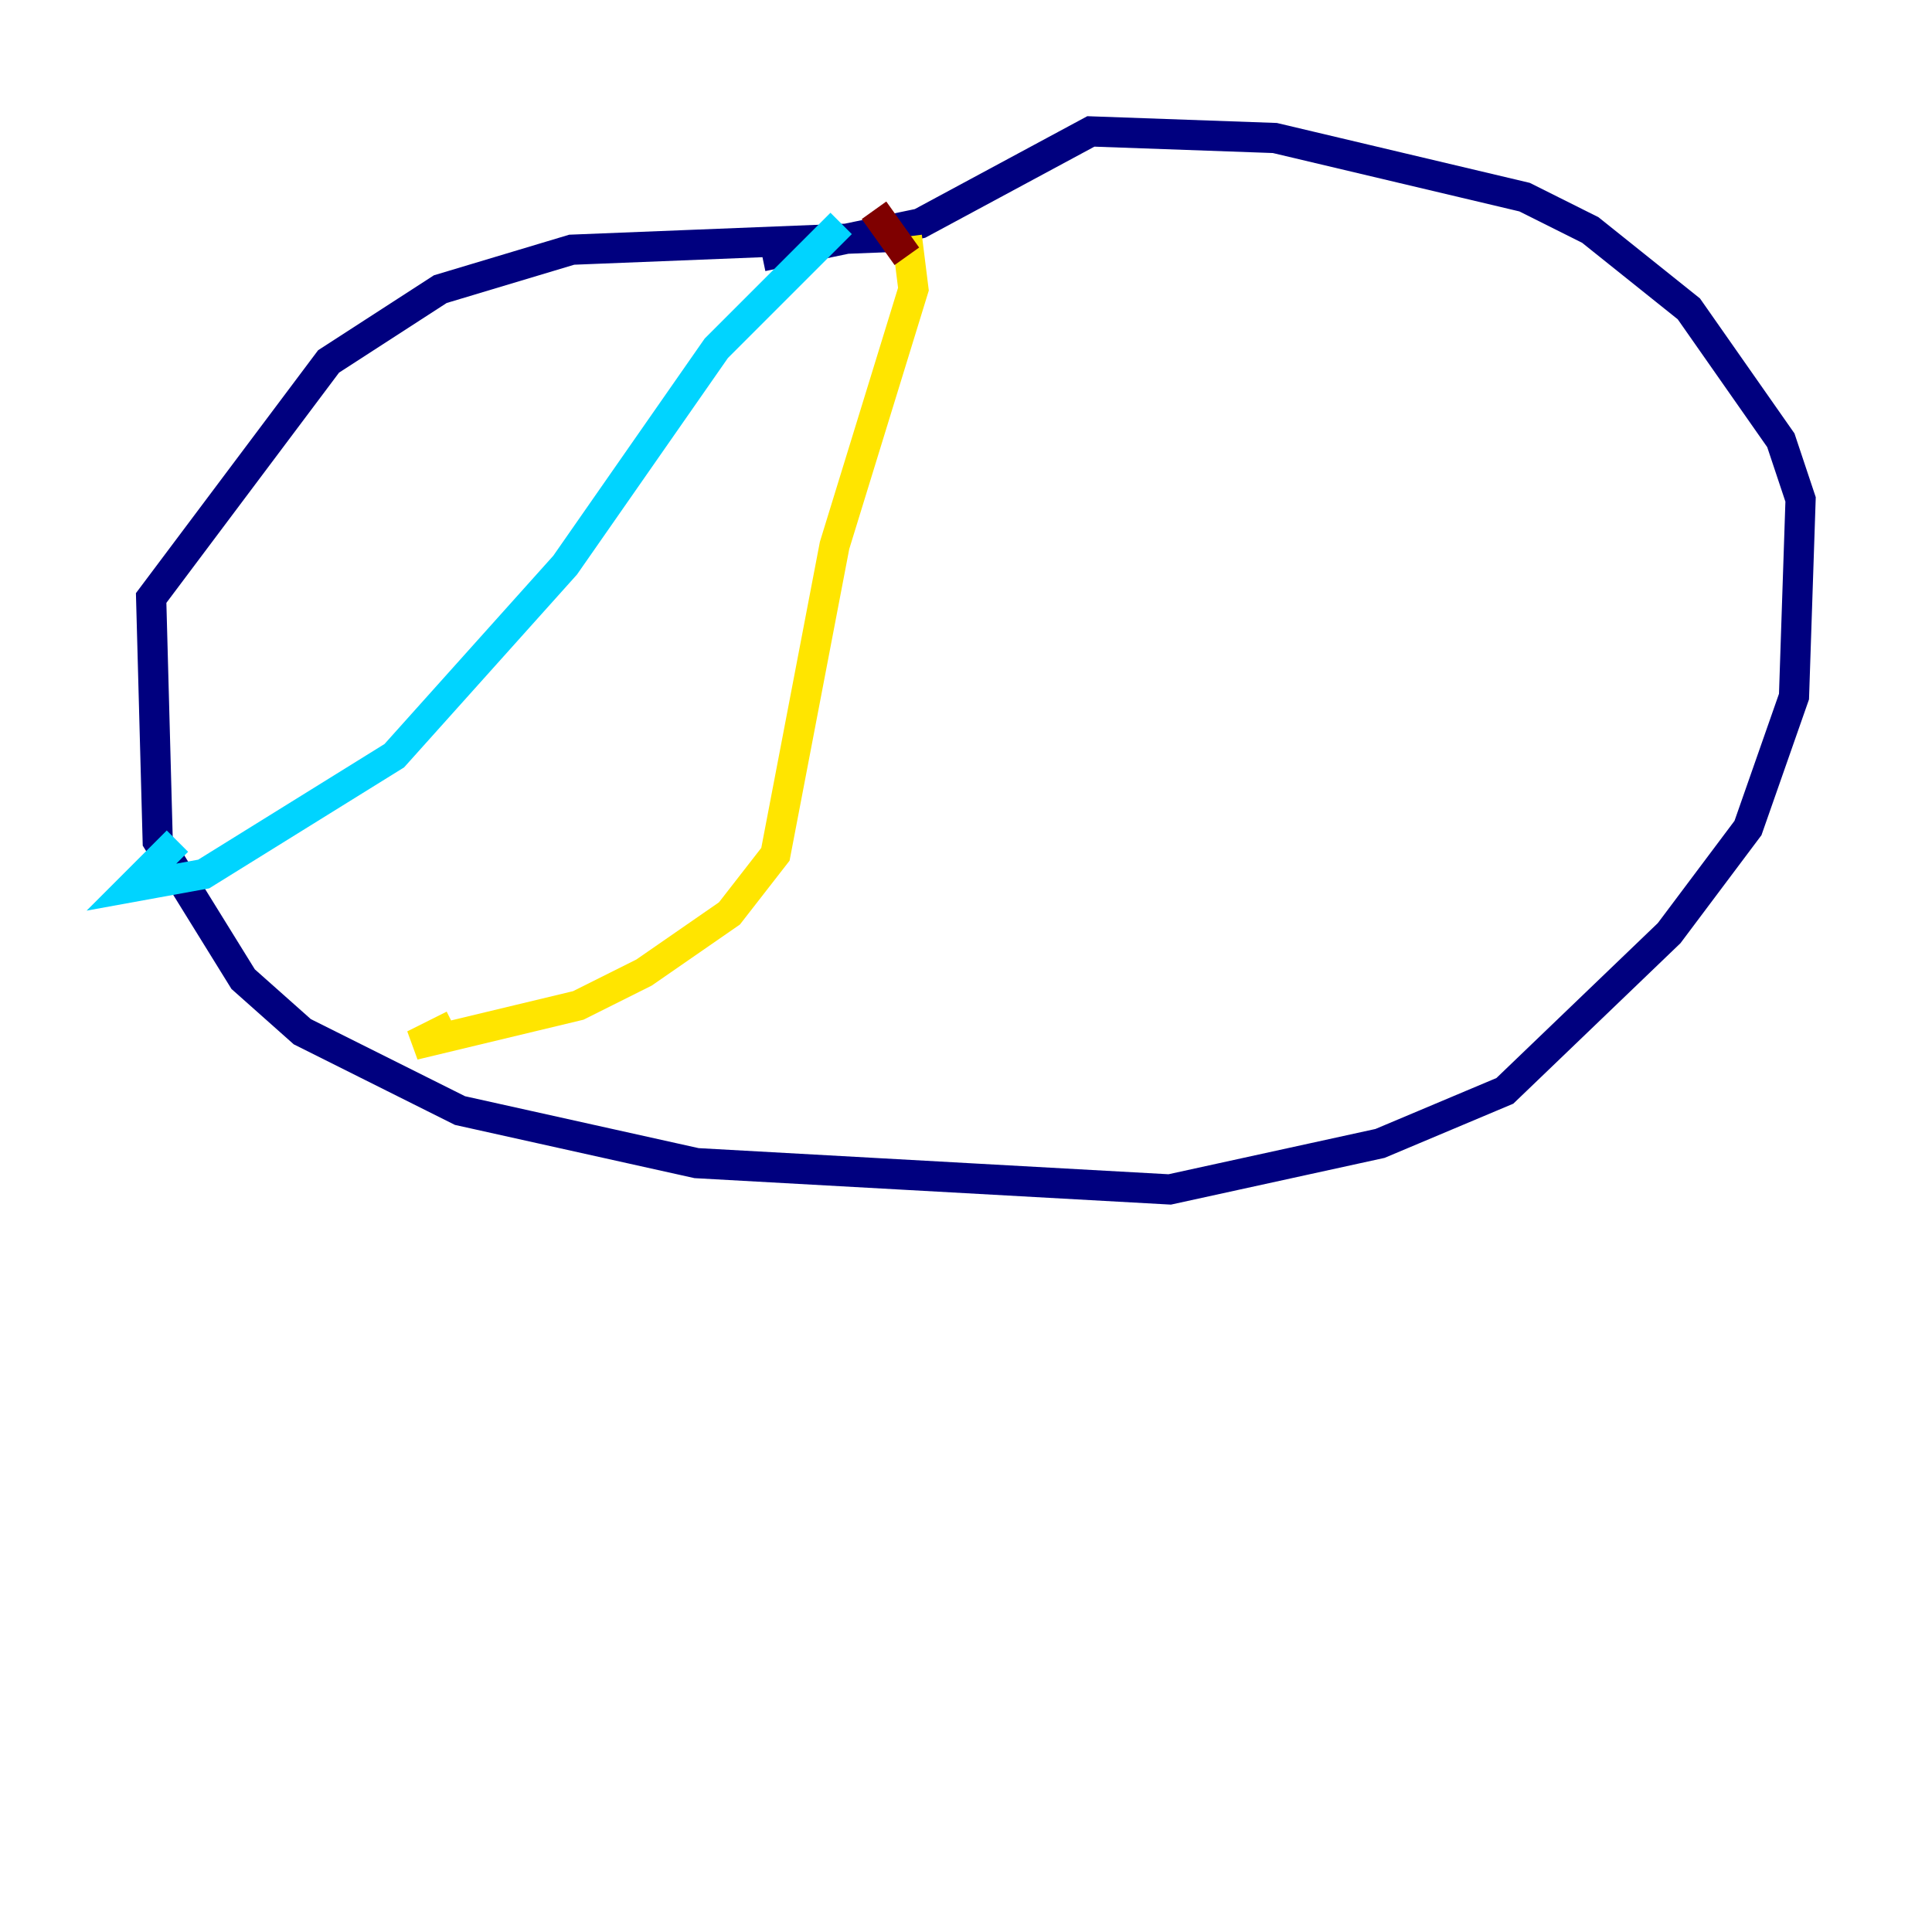 <?xml version="1.0" encoding="utf-8" ?>
<svg baseProfile="tiny" height="128" version="1.2" viewBox="0,0,128,128" width="128" xmlns="http://www.w3.org/2000/svg" xmlns:ev="http://www.w3.org/2001/xml-events" xmlns:xlink="http://www.w3.org/1999/xlink"><defs /><polyline fill="none" points="59.646,15.674 37.878,16.544 29.17,19.157 21.769,23.946 10.014,39.619 10.449,55.728 16.109,64.871 20.027,68.354 30.476,73.578 46.15,77.061 77.497,78.803 91.429,75.755 99.701,72.272 110.585,61.823 115.809,54.857 118.857,46.15 119.293,33.088 117.986,29.17 111.891,20.463 105.361,15.238 101.007,13.061 84.463,9.143 72.272,8.707 60.952,14.803 50.503,16.98" stroke="#00007f" stroke-width="2" /><polyline fill="none" points="55.728,14.803 47.456,23.075 37.442,37.442 26.122,50.068 13.497,57.905 8.707,58.776 11.755,55.728" stroke="#00d4ff" stroke-width="2" /><polyline fill="none" points="60.082,15.674 60.517,19.157 55.292,36.136 51.374,56.599 48.327,60.517 42.667,64.435 38.313,66.612 27.429,69.225 30.041,67.918" stroke="#ffe500" stroke-width="2" /><polyline fill="none" points="57.905,13.932 60.082,16.98" stroke="#7f0000" stroke-width="2" /></svg>